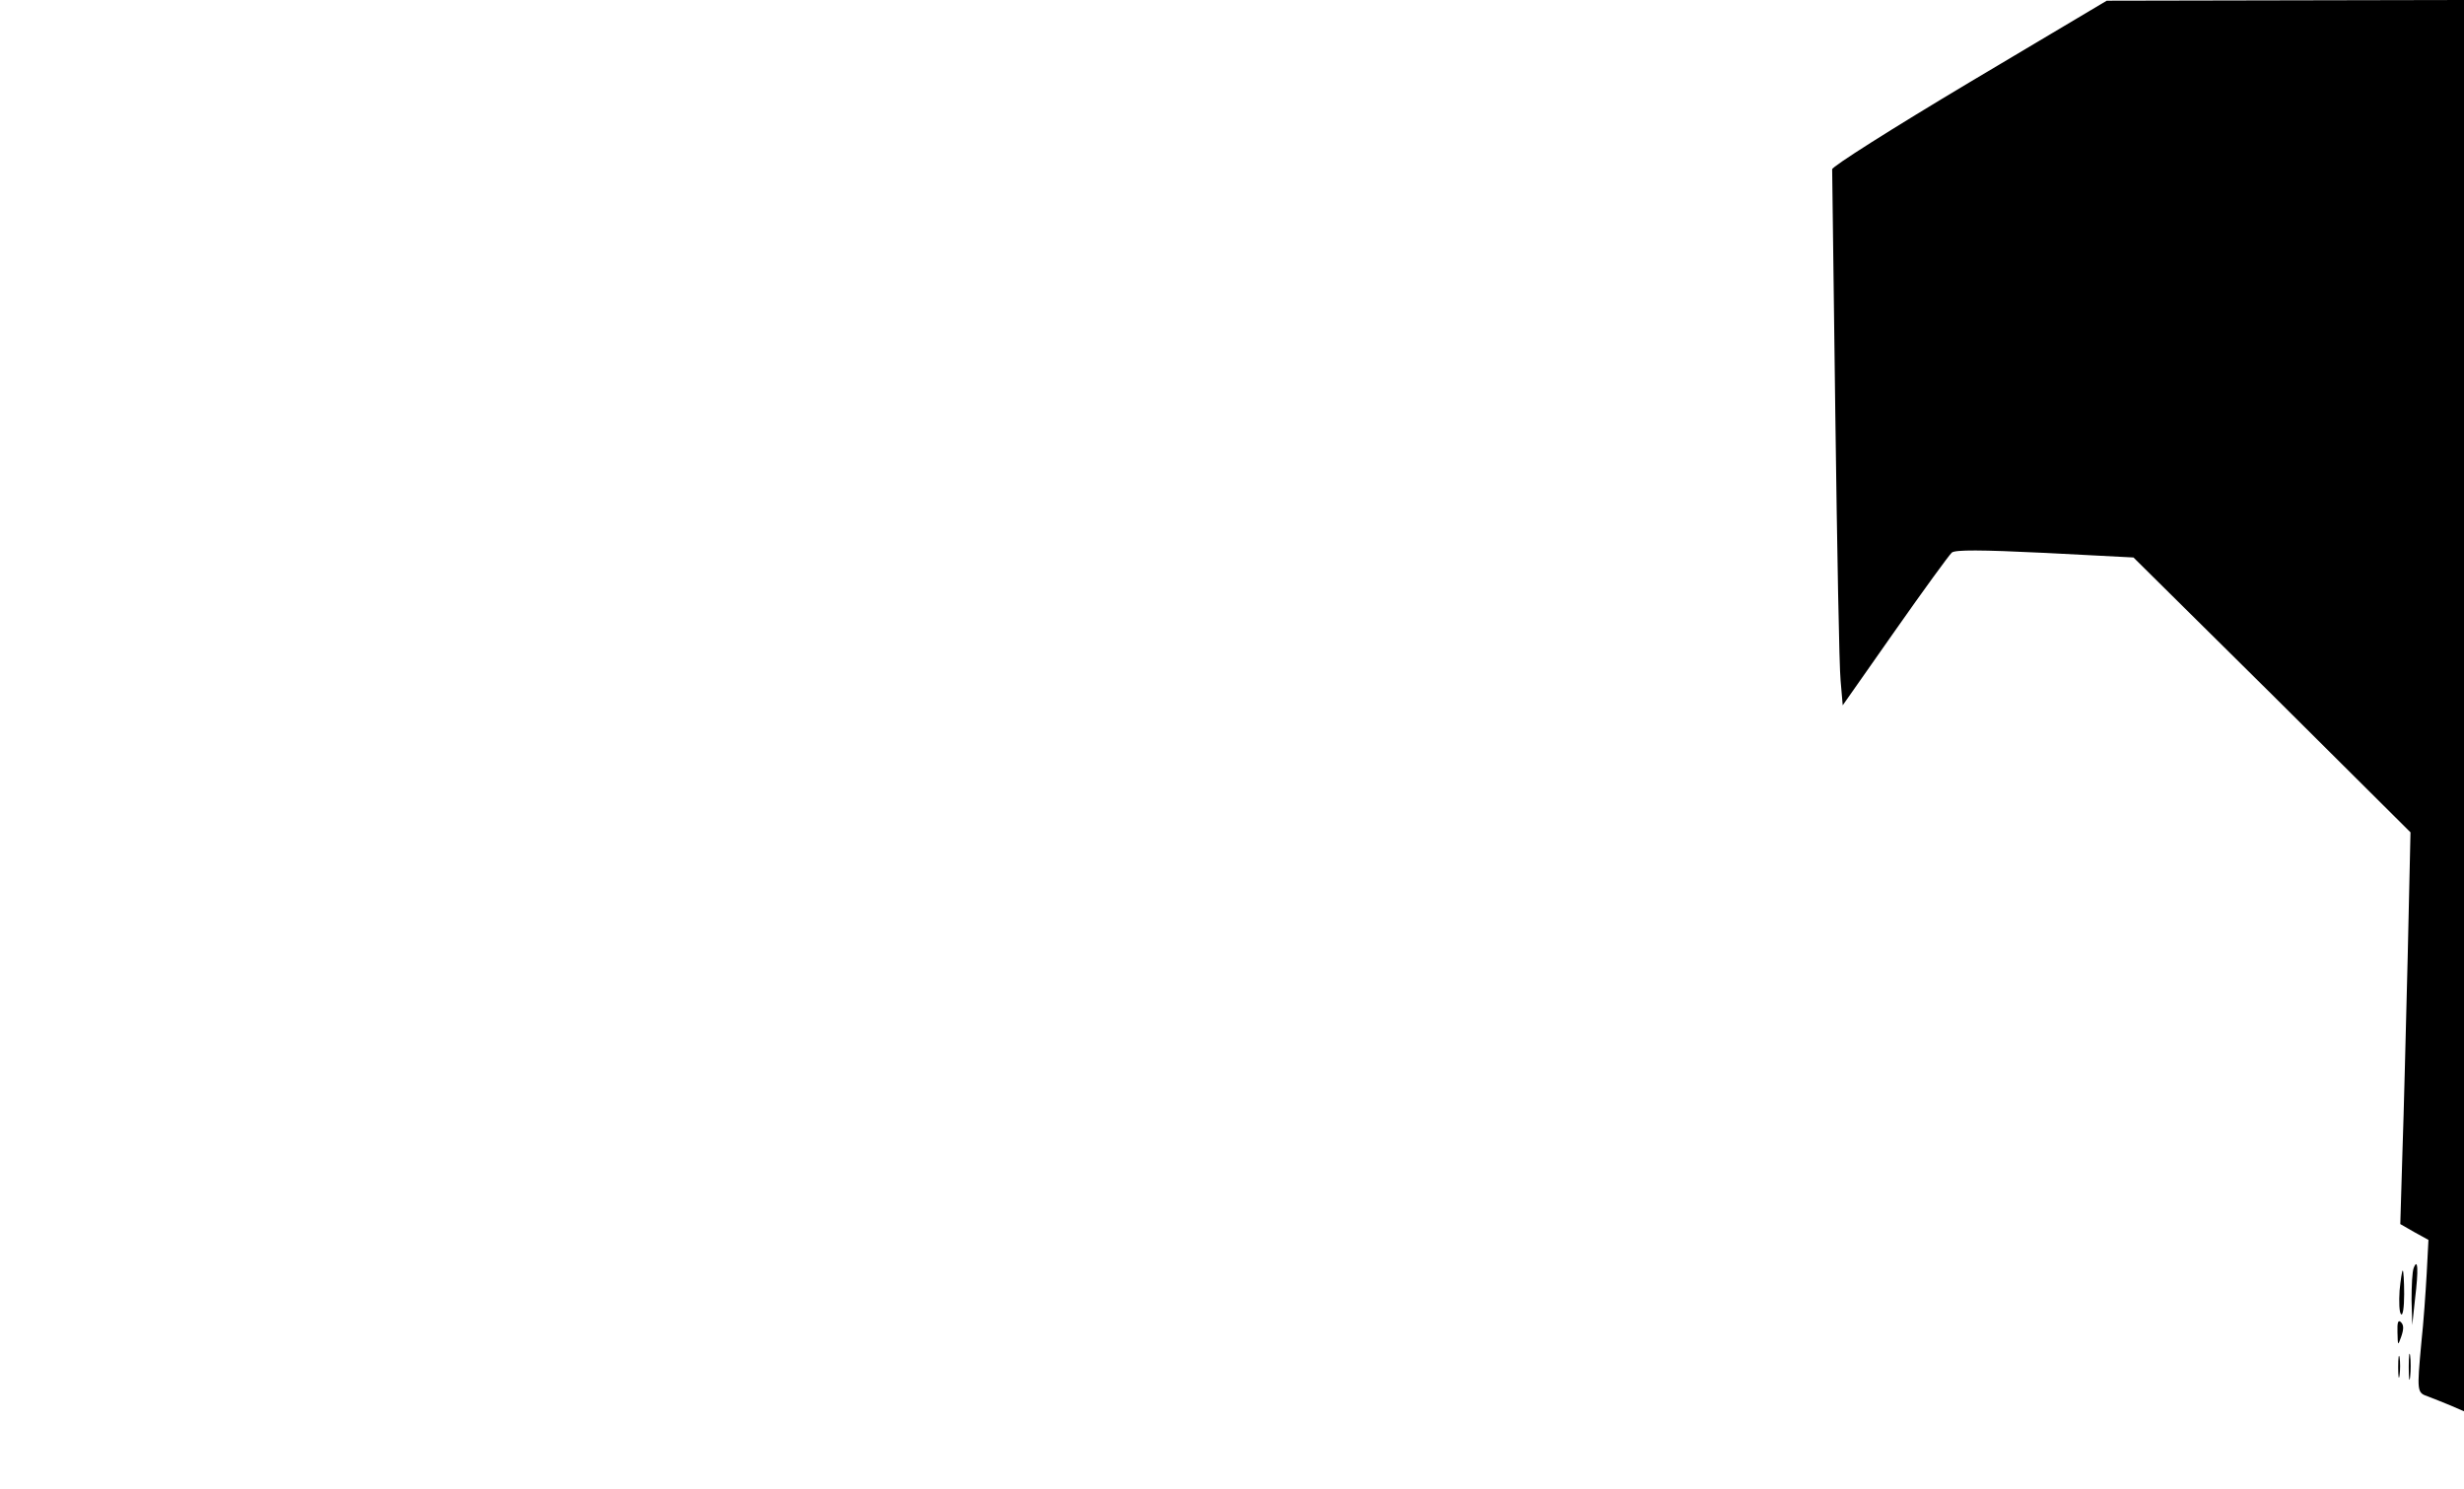  <svg version="1.0" xmlns="http://www.w3.org/2000/svg" viewBox="0 0 700 423" preserveAspectRatio="xMidYMid meet" id="mask">

<g transform="translate(0,423) scale(0.1,-0.1)">
<path d="M5595 3996 c-221 -132 -390 -239 -390 -247 0 -8 4 -322 9 -699 5
-376 11 -716 15 -754 l6 -70 148 211 c82 117 155 217 162 223 10 8 81 8 265
-1 l251 -13 394 -390 393 -391 -8 -355 c-5 -195 -11 -446 -15 -557 l-6 -201
40 -23 40 -22 -5 -96 c-3 -53 -9 -140 -15 -194 -13 -142 -13 -144 19 -155 15
-6 44 -17 65 -26 l37 -16 0 2005 0 2005 -507 -1 -508 -1 -390 -232z"></path>
<path d="M6857 627 c-4 -10 -6 -51 -6 -90 l2 -72 8 75 c10 82 8 118 -4 87z"></path>
<path d="M6817 563 c-2 -32 -1 -62 4 -67 5 -6 9 18 9 57 0 37 -2 67 -4 67 -2
0 -6 -26 -9 -57z"></path>
<path d="M6811 445 c1 -40 1 -40 11 -12 7 21 7 32 -1 40 -8 8 -11 0 -10 -28z"></path>
<path d="M6843 345 c0 -33 2 -45 4 -27 2 18 2 45 0 60 -2 15 -4 0 -4 -33z"></path>
<path d="M6813 345 c0 -27 2 -38 4 -22 2 15 2 37 0 50 -2 12 -4 0 -4 -28z"></path>
</g>
</svg>